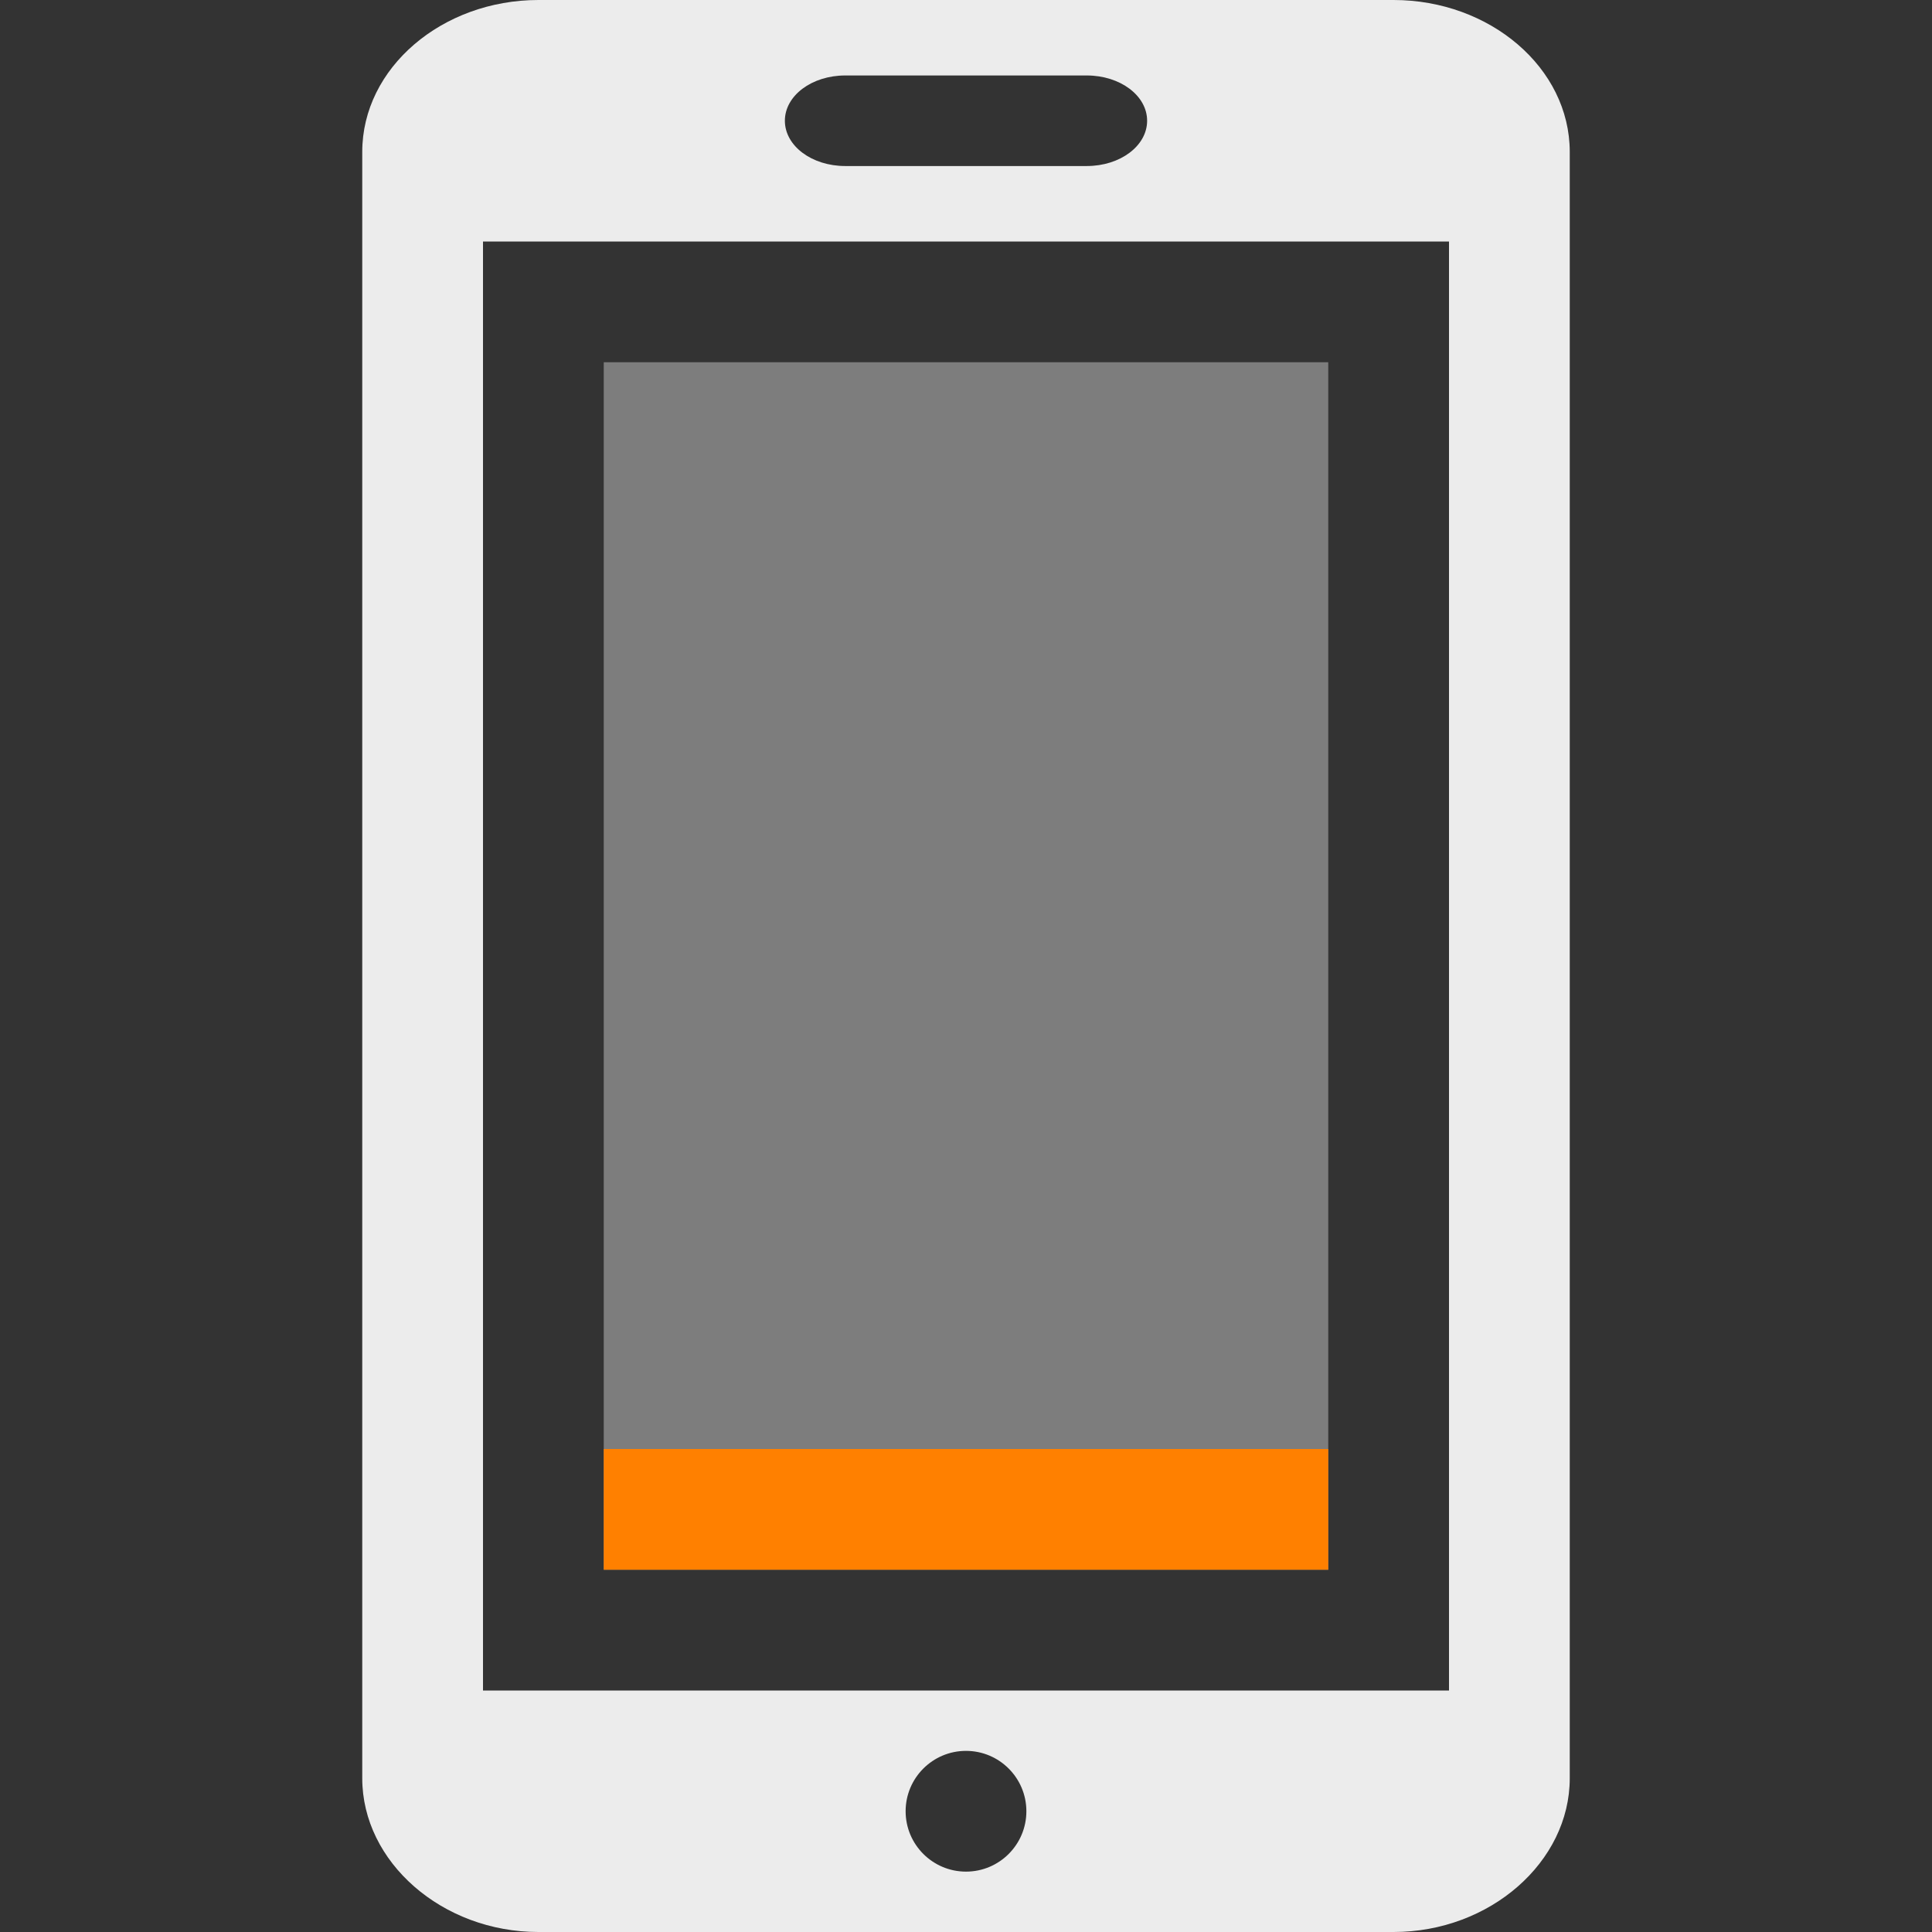 <svg xmlns="http://www.w3.org/2000/svg" viewBox="0 0 16 16">
 <rect x="0" y="0" width="16" height="16" fill="#333333" stroke="none"/>
 <rect width="6" height="10" x="5" y="3" style="fill:#ececec;opacity:0.4;fill-opacity:1;"/>
 <path d="m 4.459 0 c -0.798 0 -1.459 0.562 -1.459 1.258 l 0 13.469 c 0 0.693 0.661 1.273 1.459 1.273 l 7.082 0 c 0.798 0 1.459 -0.58 1.459 -1.273 l 0 -13.469 c 0 -0.696 -0.661 -1.258 -1.459 -1.258 l -7.082 0 z m 2.541 0.625 l 2 0 c 0.277 0 0.5 0.167 0.5 0.375 c 0 0.208 -0.223 0.375 -0.5 0.375 l -2 0 c -0.277 0 -0.5 -0.167 -0.5 -0.375 c 0 -0.208 0.223 -0.375 0.5 -0.375 z m -3 1.375 l 8 0 l 0 12 l -8 0 l 0 -12 z m 4 12.5 c 0.276 0 0.5 0.224 0.5 0.5 c 0 0.276 -0.224 0.5 -0.5 0.5 c -0.276 0 -0.5 -0.224 -0.5 -0.5 c 0 -0.276 0.224 -0.5 0.5 -0.5 z" style="fill:#ececec;fill-opacity:1"/>
 <rect width="6" height="1" x="5" y="12" style="fill:#ff8000;opacity:1;fill-opacity:1;"/>
</svg>
